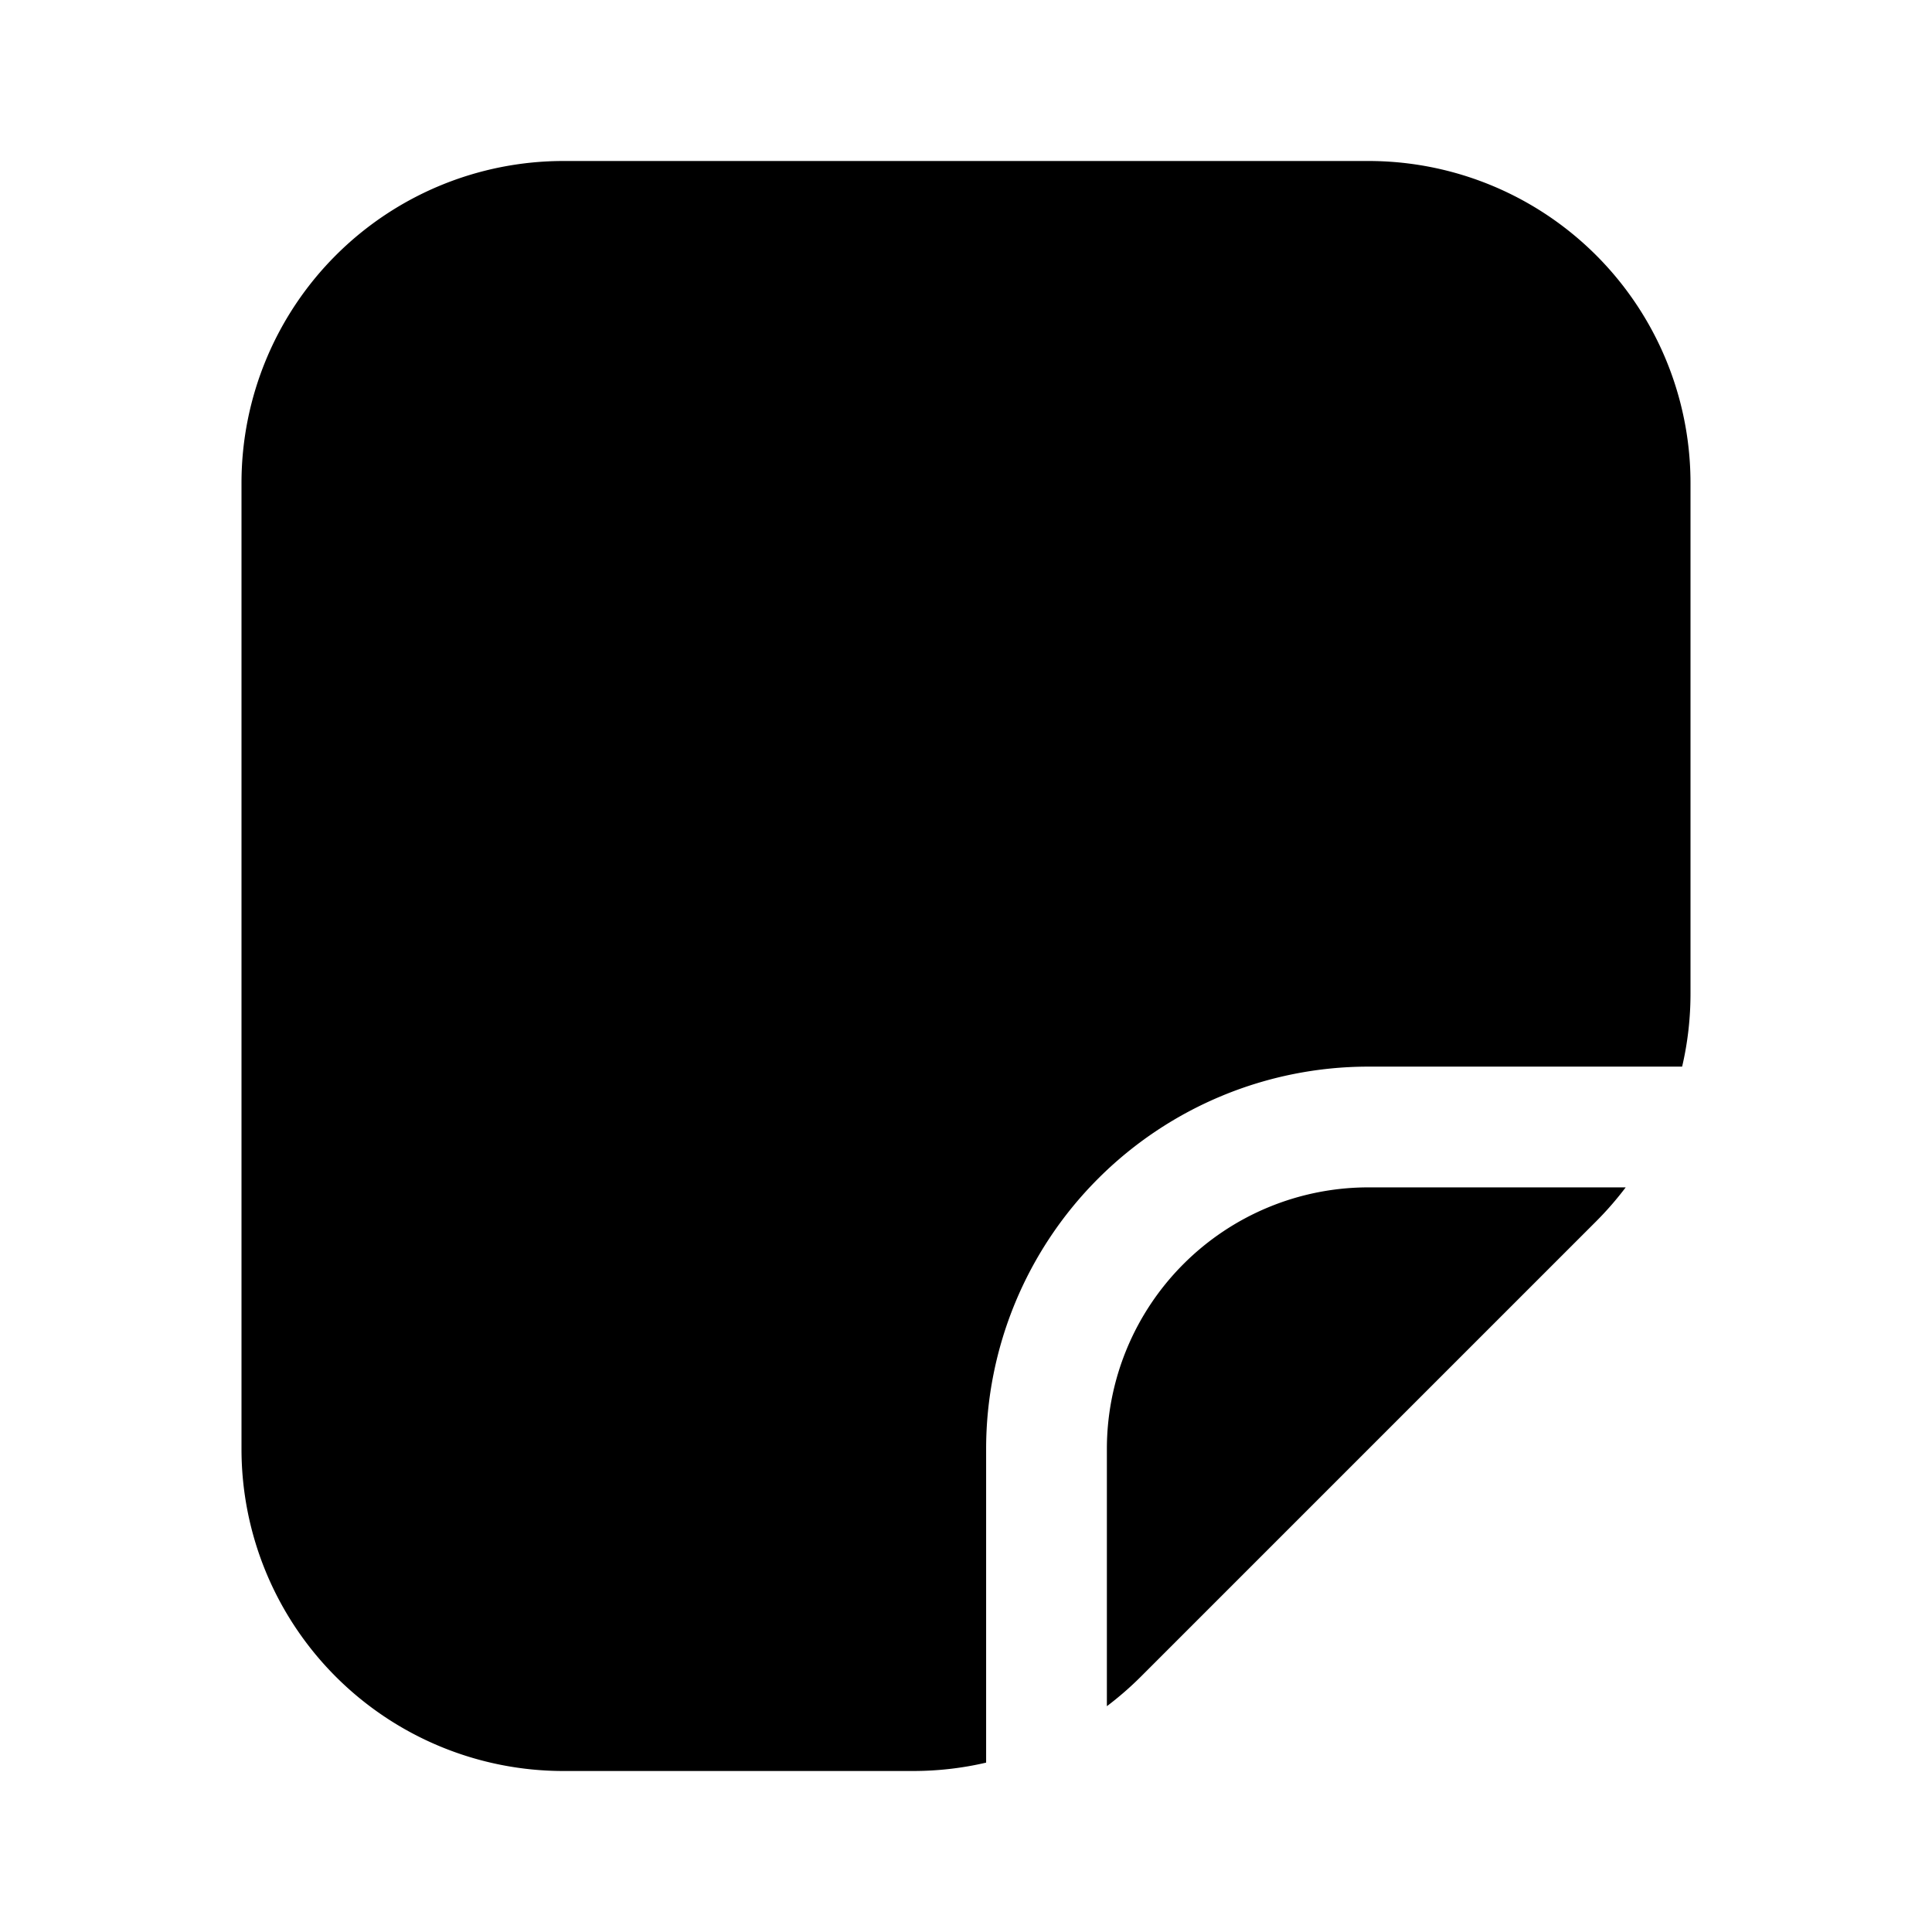 <svg xmlns="http://www.w3.org/2000/svg" width="1em" height="1em" viewBox="0 0 24 24">
  <path fill="currentColor" fill-rule="evenodd" d="M3 18V6a4 4 0 0 1 4-4h10a4 4 0 0 1 4 4v6.343c0 .308-.035.612-.104.907H17A4.75 4.75 0 0 0 12.25 18v3.896c-.295.069-.6.104-.907.104H7a4 4 0 0 1-4-4Zm10.75 3.195c.148-.112.289-.234.422-.367l5.656-5.656c.133-.133.255-.274.367-.422H17A3.25 3.25 0 0 0 13.75 18v3.195Z" clip-rule="evenodd"/>
</svg>
